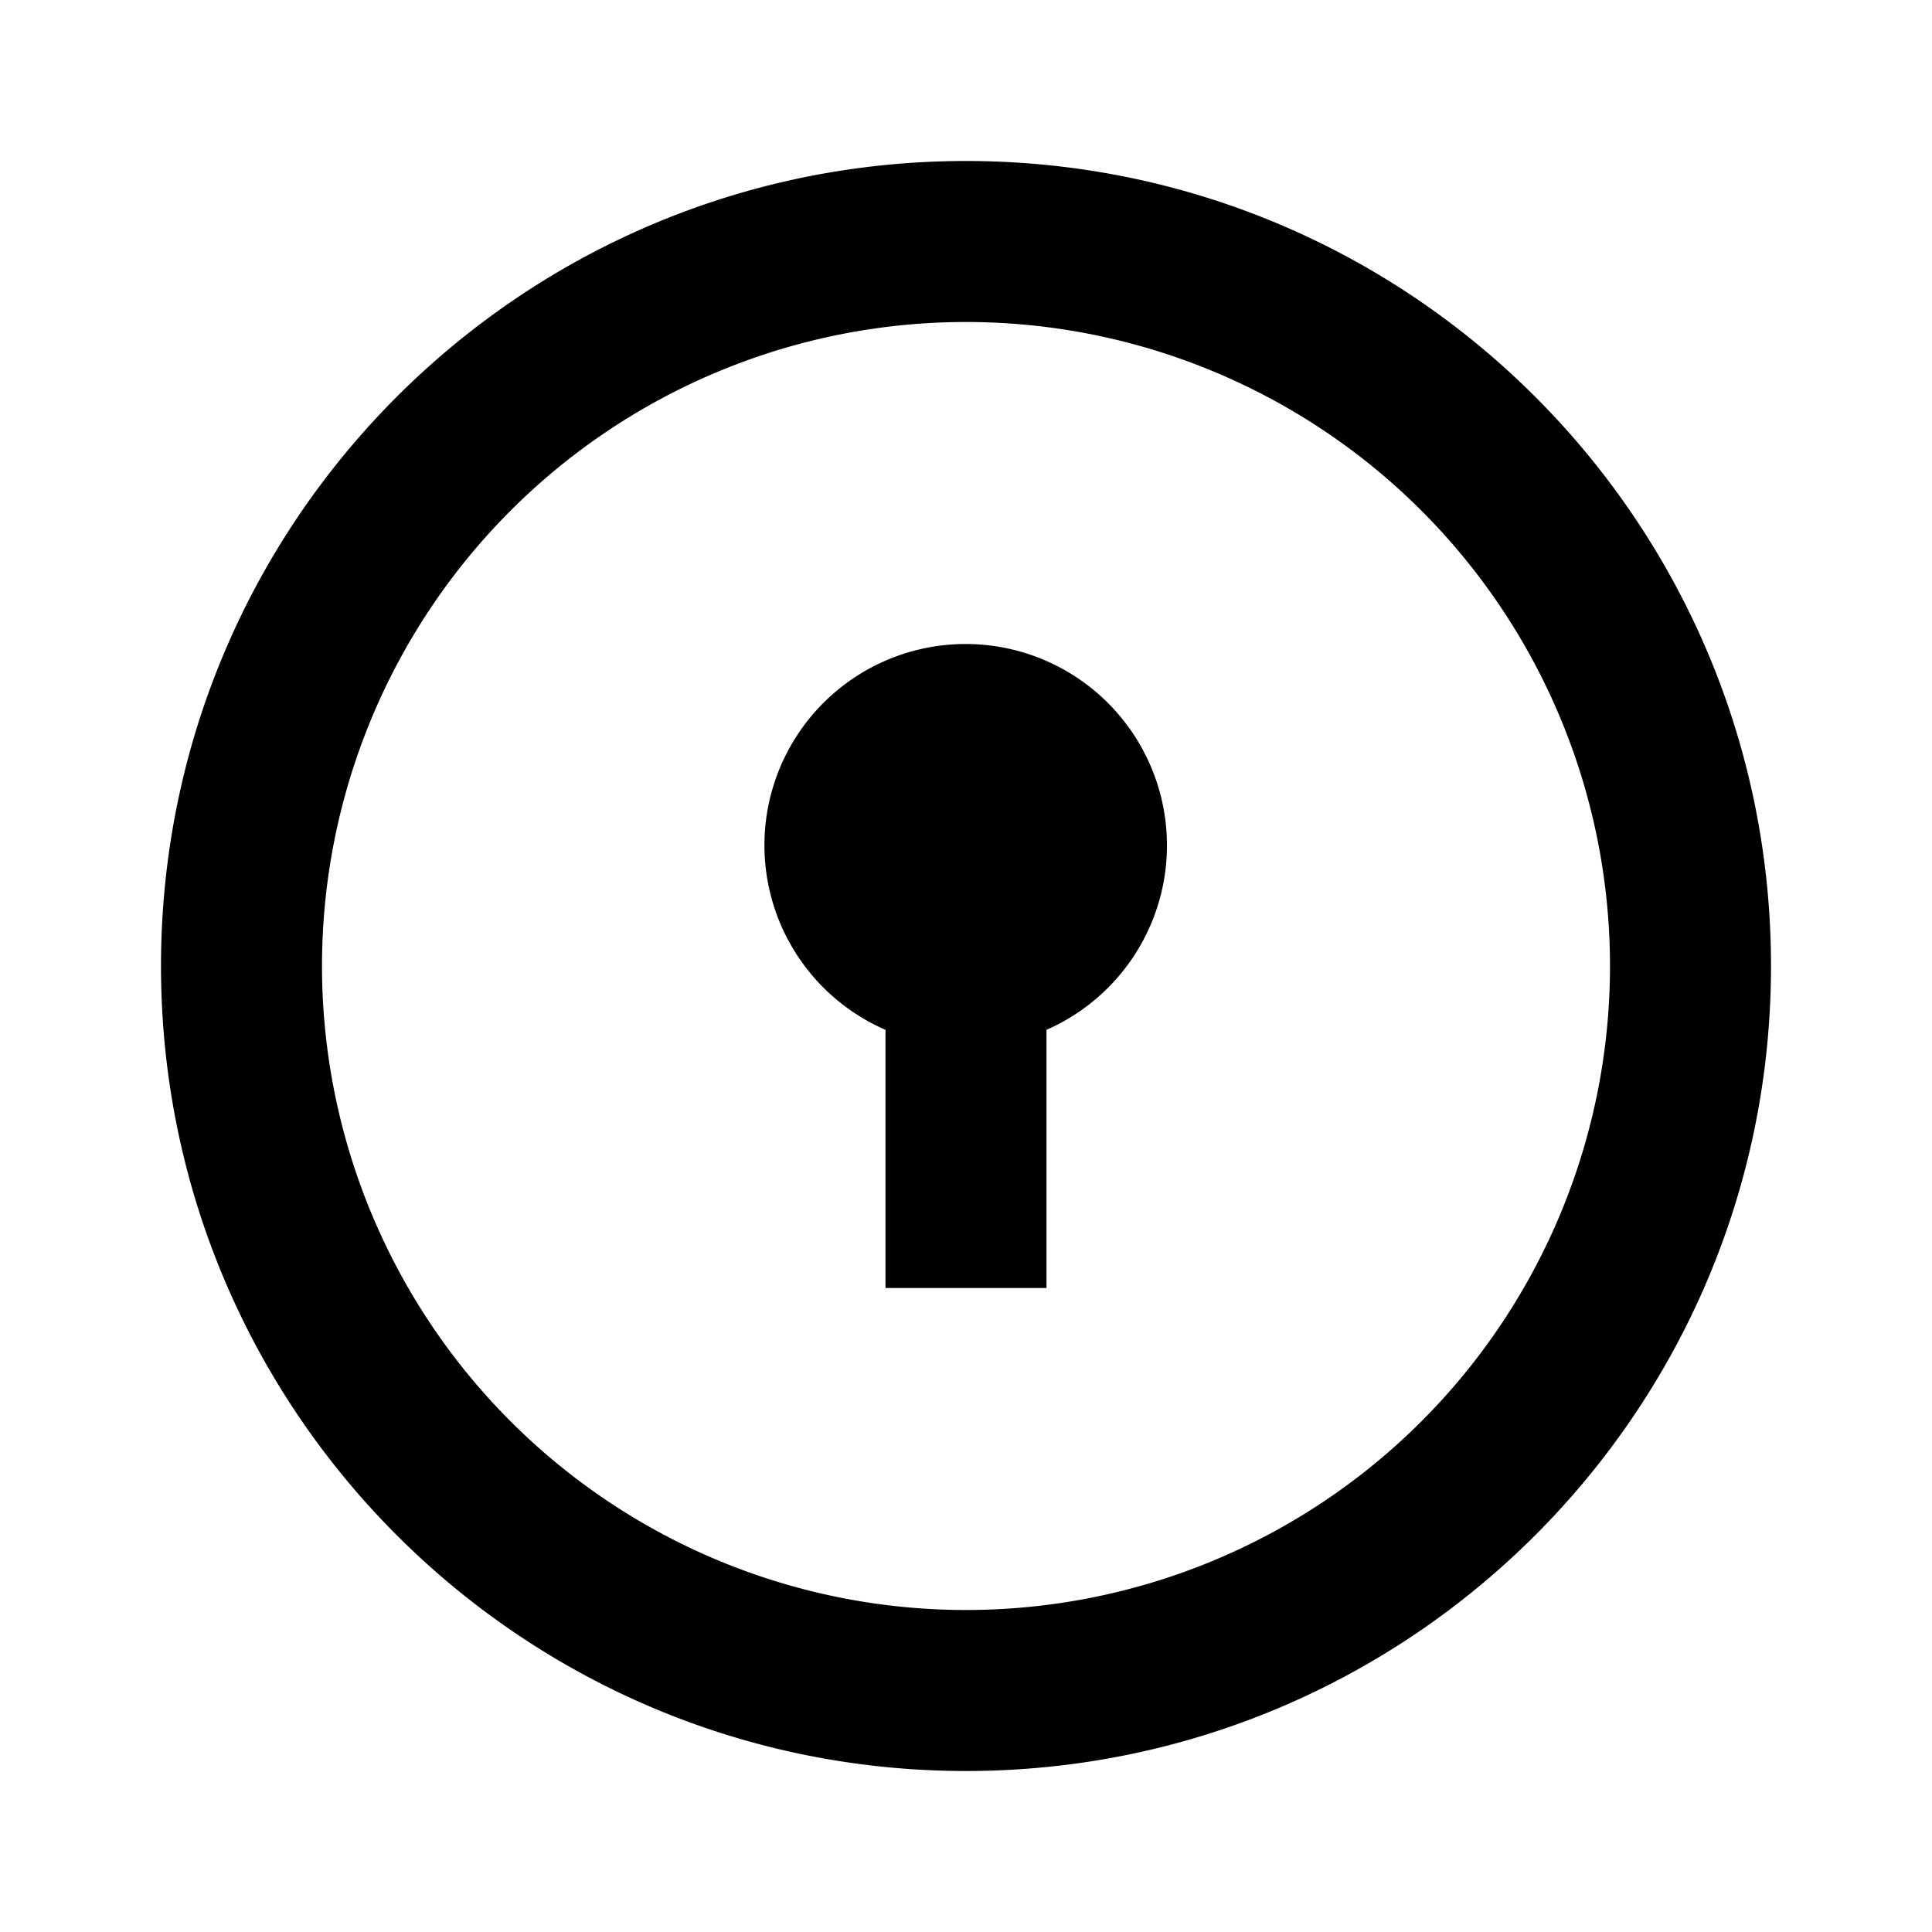 <svg xmlns="http://www.w3.org/2000/svg" viewBox="0 0 24 24"><path d="M12 2C6.477 2 2 6.477 2 12s4.477 10 10 10 10-4.477 10-10S17.523 2 12 2zm0 2a8 8 0 1 1 0 16 8 8 0 0 1 0-16zm0 4a2.5 2.5 0 0 0-1 4.793V16h2v-3.207A2.502 2.502 0 0 0 12 8z"/></svg>
